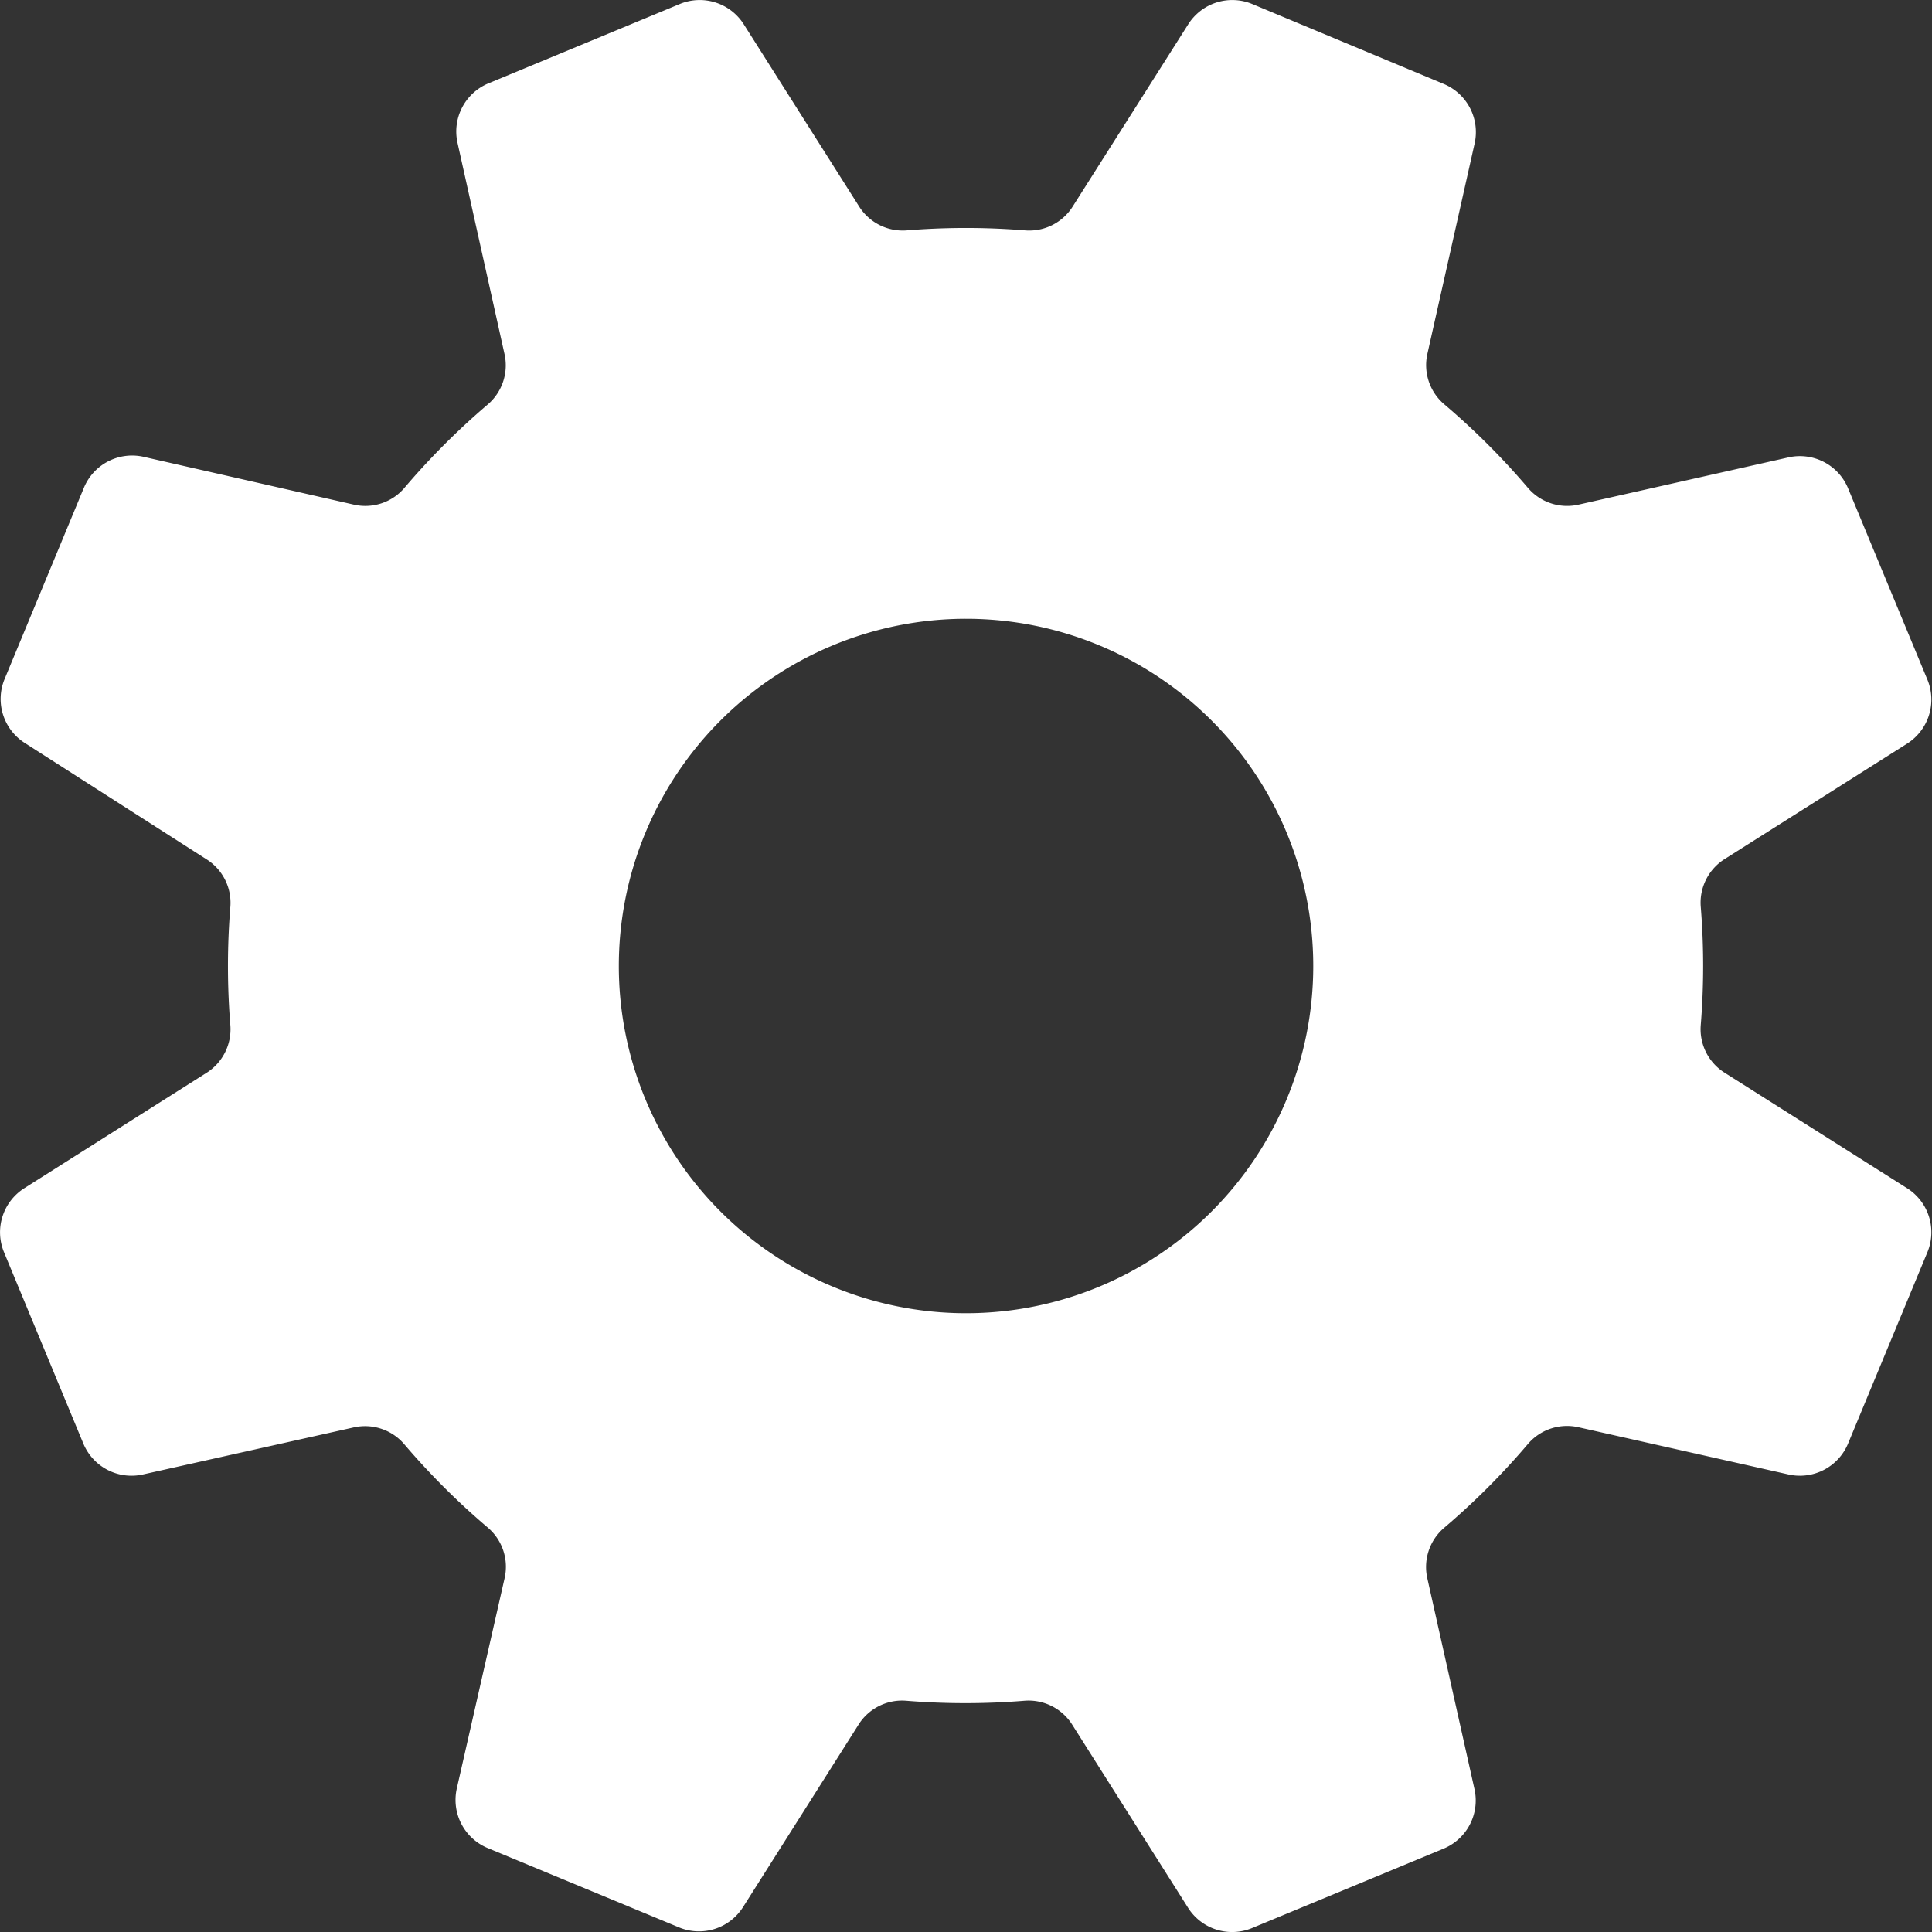<svg xmlns="http://www.w3.org/2000/svg" viewBox="0 0 131.15 131.15"><rect x="0" y="0" width="131.15" height="131.15" fill="#333333" stroke="none"/><defs><style>.cls-1{fill:#fff;}</style></defs><title>Btn_Configuracion</title><g id="Layer_2" data-name="Layer 2"><g id="Layer_1-2" data-name="Layer 1"><path class="cls-1" d="M.27,85,5.66,98a3.54,3.54,0,0,0,4,2.1L24,96.9A3.5,3.5,0,0,1,27.41,98a49.76,49.76,0,0,0,5.73,5.72,3.49,3.49,0,0,1,1.11,3.43L31,121.45a3.54,3.54,0,0,0,2.1,4l13,5.39a3.54,3.54,0,0,0,4.34-1.38l7.83-12.37a3.49,3.49,0,0,1,3.21-1.64,49.76,49.76,0,0,0,8.1,0,3.5,3.5,0,0,1,3.22,1.65l7.82,12.36A3.54,3.54,0,0,0,85,130.88l13-5.39a3.54,3.54,0,0,0,2.1-4L96.9,107.18A3.5,3.5,0,0,1,98,103.74,49.75,49.75,0,0,0,103.74,98a3.49,3.49,0,0,1,3.43-1.11l14.28,3.21a3.54,3.54,0,0,0,4-2.1l5.39-13a3.54,3.54,0,0,0-1.38-4.34l-12.37-7.83a3.49,3.49,0,0,1-1.64-3.21,49.77,49.77,0,0,0,0-8.1,3.5,3.5,0,0,1,1.65-3.22l12.36-7.82a3.54,3.54,0,0,0,1.38-4.34l-5.39-13a3.54,3.54,0,0,0-4-2.1l-14.27,3.21a3.5,3.5,0,0,1-3.44-1.11A49.78,49.78,0,0,0,98,27.41,3.49,3.49,0,0,1,96.9,24L100.11,9.7a3.54,3.54,0,0,0-2.1-4L85,.27a3.54,3.54,0,0,0-4.34,1.38L72.83,14a3.49,3.49,0,0,1-3.21,1.64,49.72,49.72,0,0,0-8.1,0A3.5,3.5,0,0,1,58.31,14L50.49,1.65A3.54,3.54,0,0,0,46.15.27l-13,5.39a3.54,3.54,0,0,0-2.1,4L34.24,24a3.5,3.5,0,0,1-1.11,3.44,49.75,49.75,0,0,0-5.72,5.73A3.49,3.49,0,0,1,24,34.25L9.7,31a3.54,3.54,0,0,0-4,2.1l-5.39,13a3.54,3.54,0,0,0,1.38,4.34L14,58.32a3.49,3.49,0,0,1,1.64,3.21,49.77,49.77,0,0,0,0,8.1A3.5,3.5,0,0,1,14,72.84L1.65,80.66A3.54,3.54,0,0,0,.27,85ZM43.8,74.59a23.57,23.57,0,1,1,30.8,12.76A23.57,23.57,0,0,1,43.8,74.59Z"/></g></g></svg>